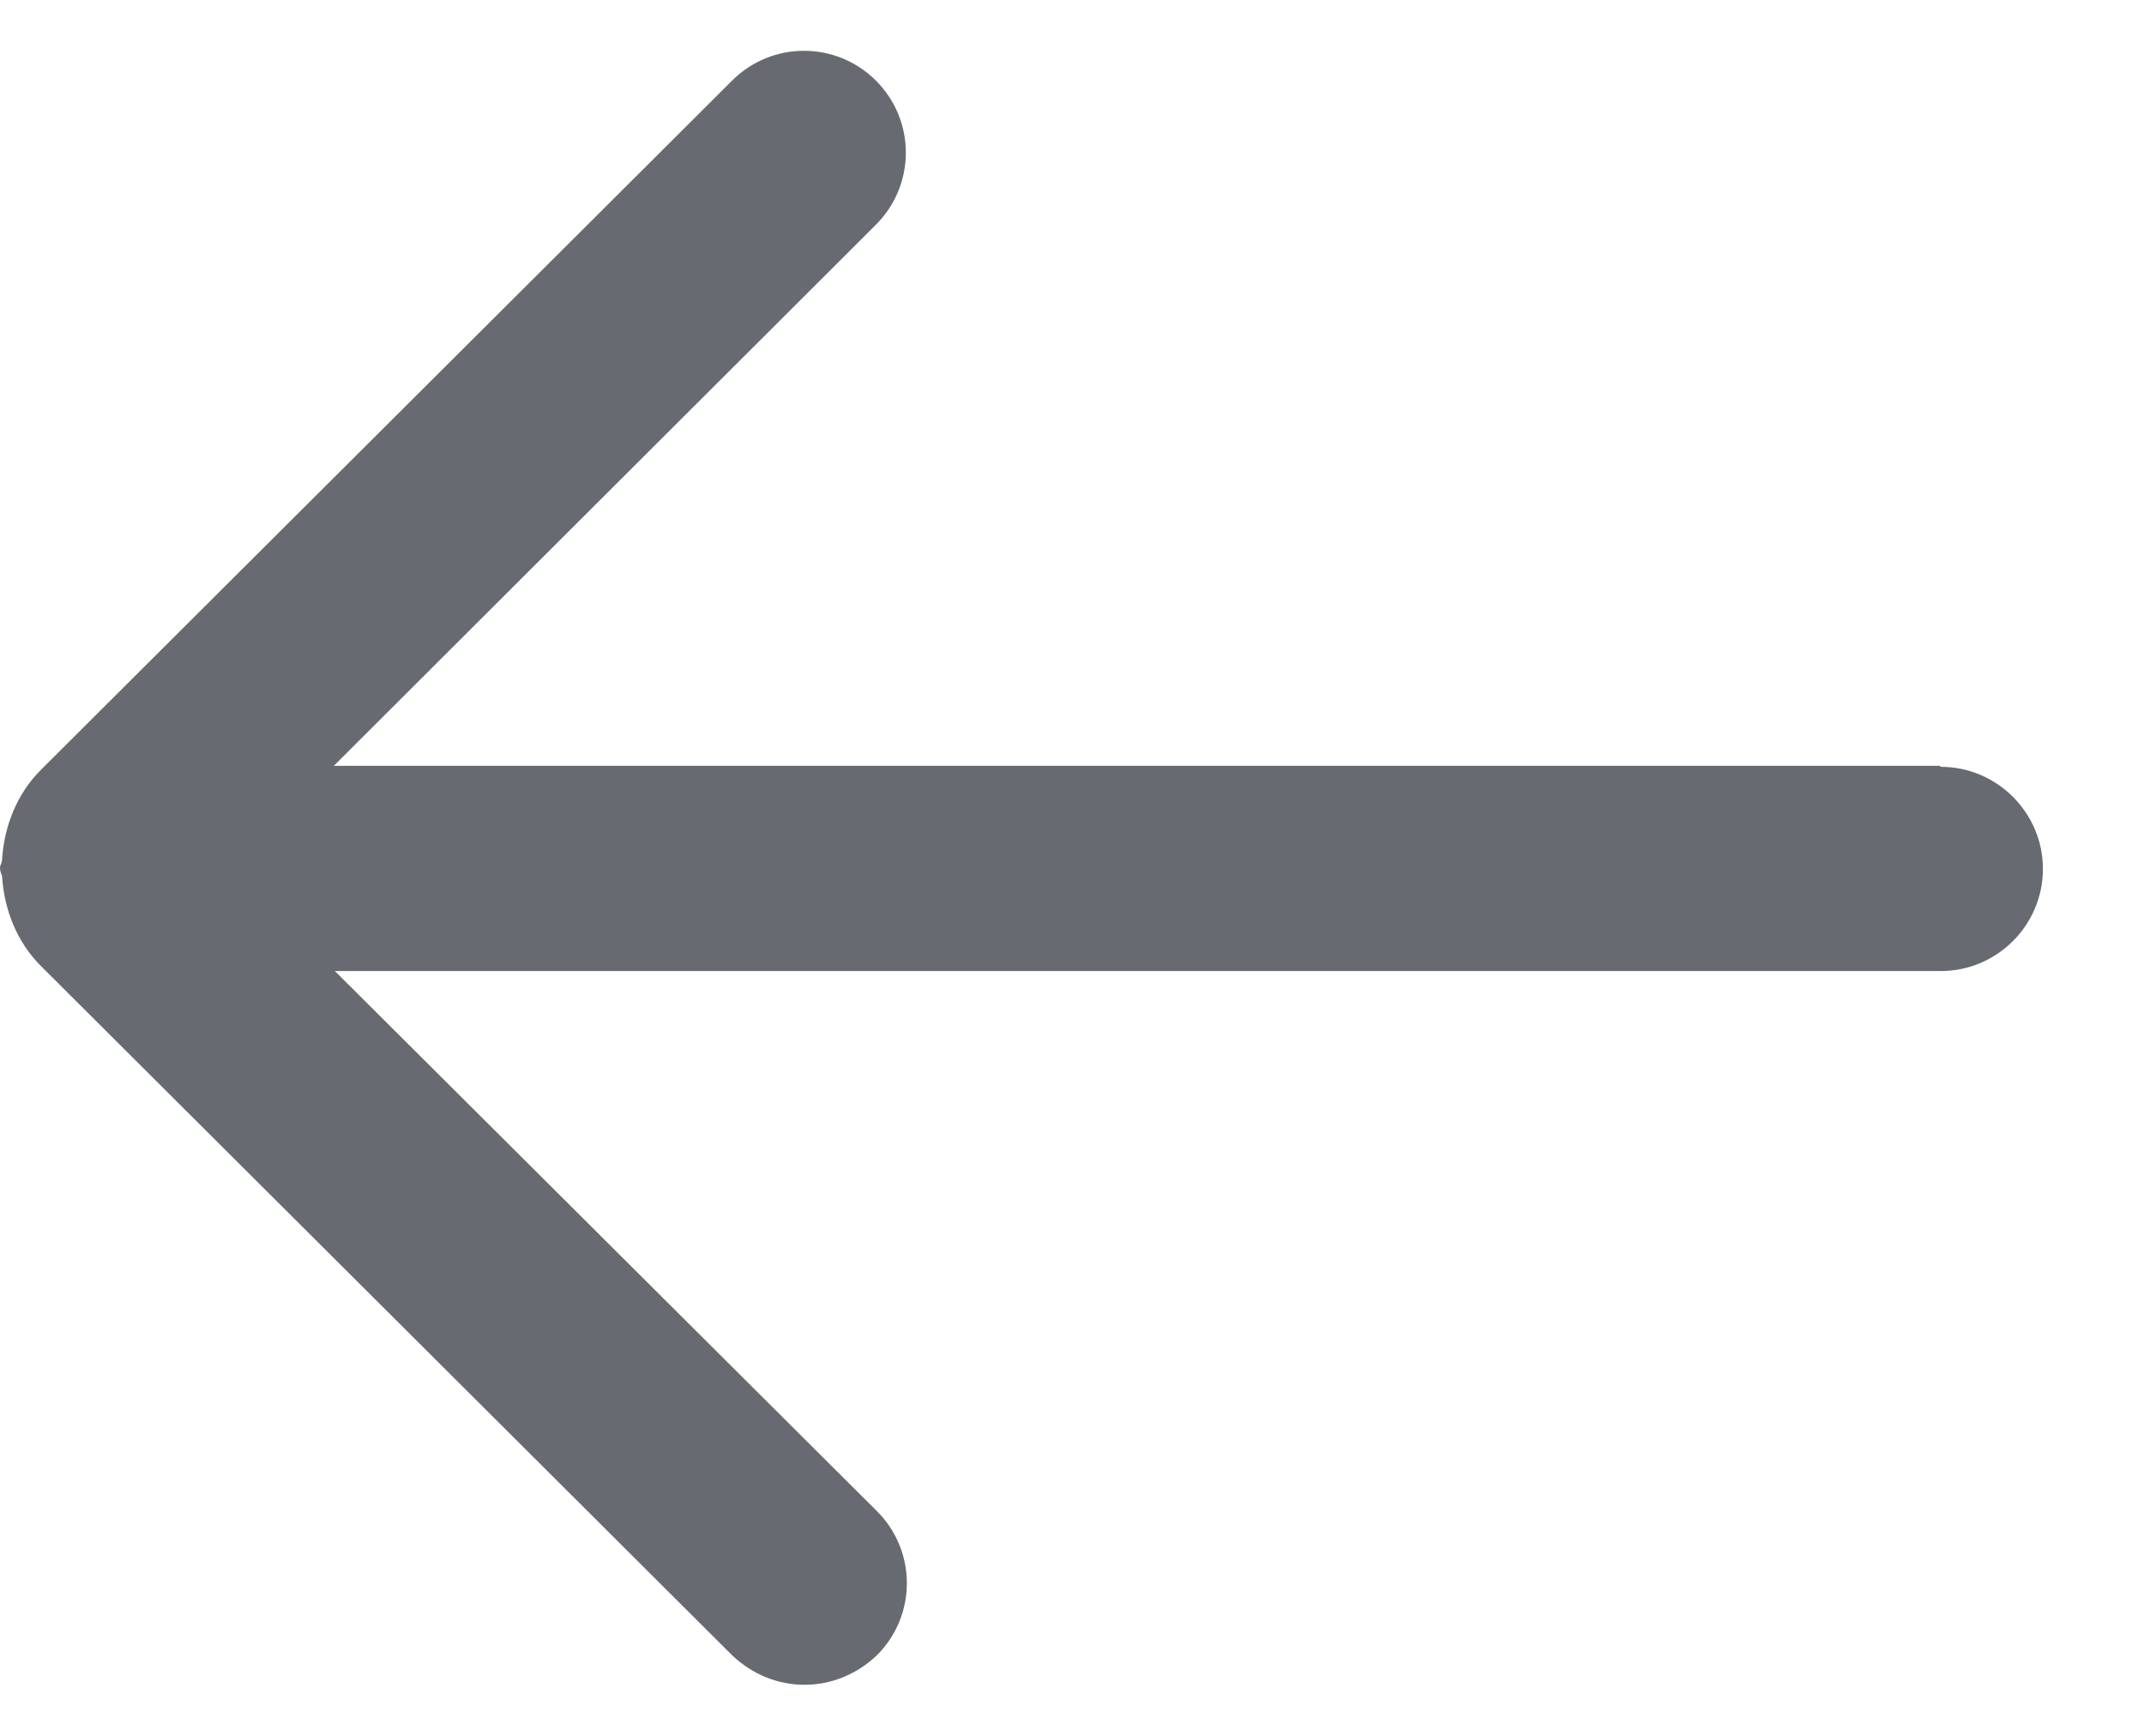 <svg width="21" height="17" viewBox="0 0 21 17" fill="none" xmlns="http://www.w3.org/2000/svg">
<path d="M19 7.5H3.27L8.58 2.2C8.97 1.81 8.97 1.18 8.58 0.79C8.19 0.4 7.56 0.4 7.17 0.79L0.4 7.54C0.16 7.78 0.04 8.1 0.02 8.42C0.02 8.45 0 8.47 0 8.5C0 8.53 0.01 8.55 0.02 8.58C0.04 8.9 0.16 9.22 0.4 9.46L7.17 16.21C7.37 16.4 7.62 16.5 7.88 16.5C8.14 16.5 8.39 16.4 8.59 16.21C8.98 15.82 8.98 15.19 8.59 14.8L3.28 9.51H19.01C19.56 9.51 20.01 9.06 20.01 8.51C20.01 7.96 19.56 7.51 19.01 7.51L19 7.5Z" fill="#676A71"/>
</svg>

